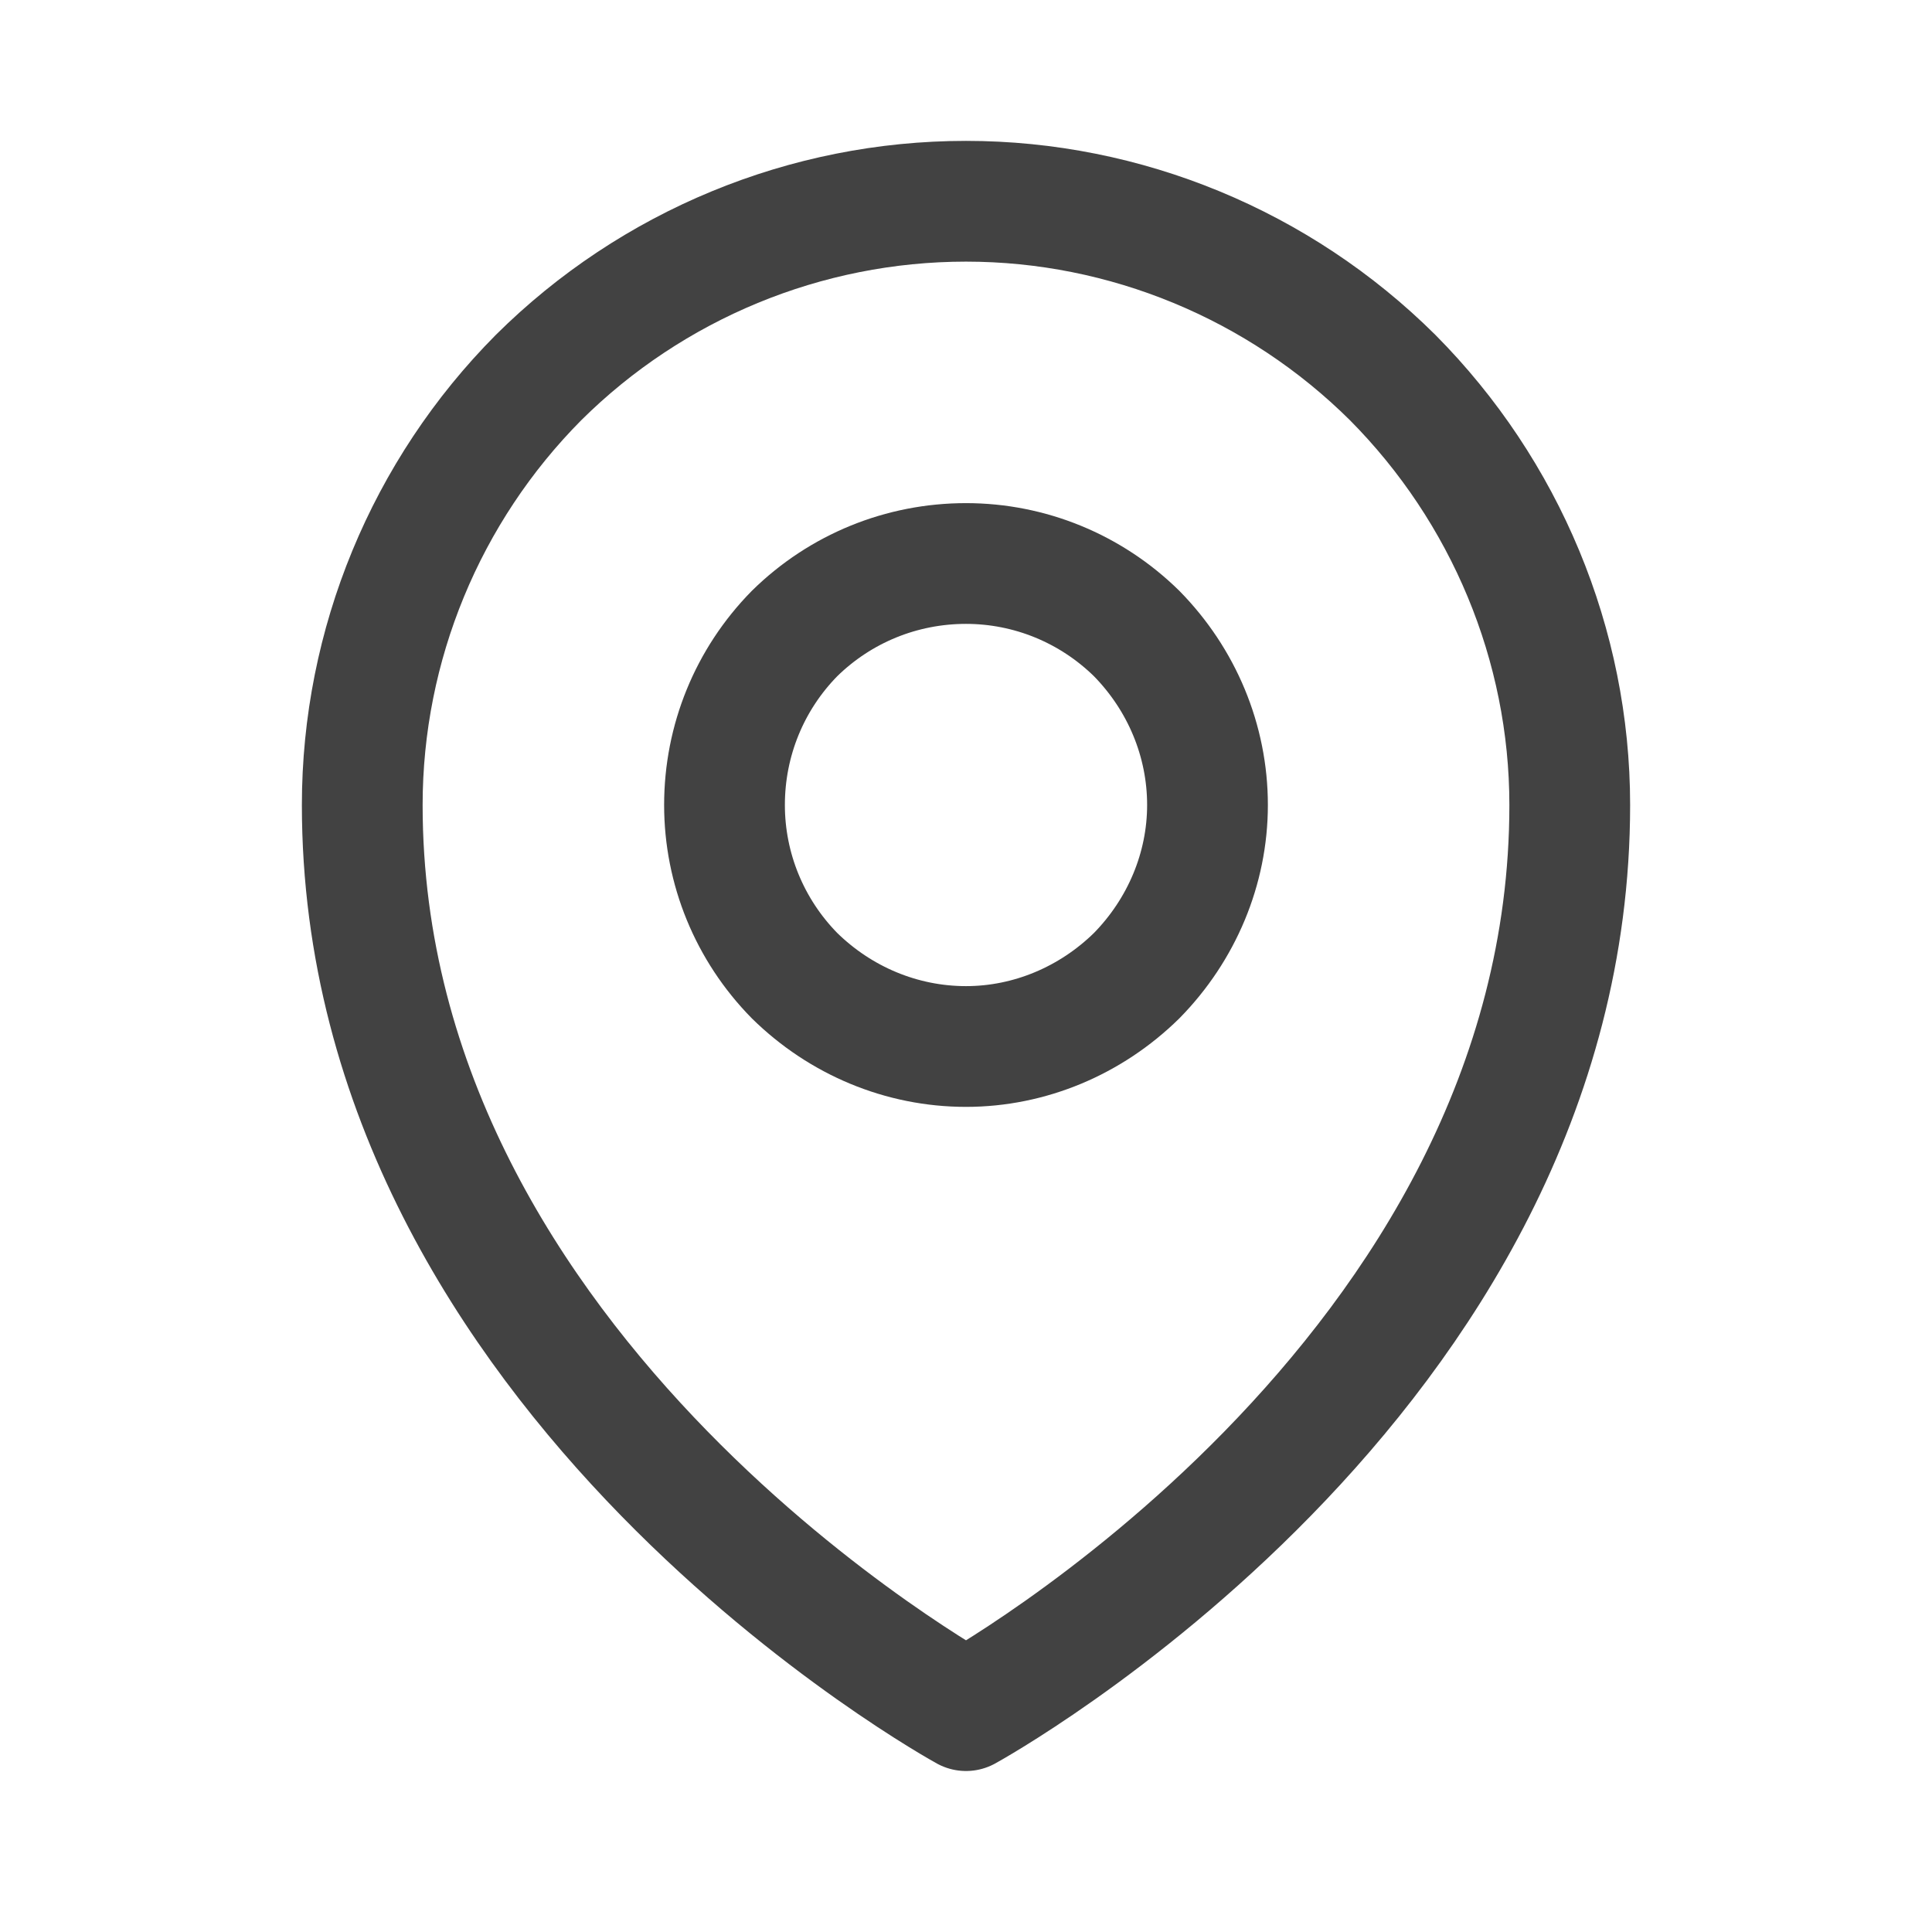<svg width="24" height="24" viewBox="0 0 24 24" fill="none" xmlns="http://www.w3.org/2000/svg" xmlns:xlink="http://www.w3.org/1999/xlink">
	<desc>
			Created with Pixso.
	</desc>
	<defs>
		<clipPath id="clip13_11206">
			<rect id="Frame" width="24" height="24" transform="translate(0 -0.5)" fill="white" fill-opacity="0"/>
		</clipPath>
	</defs>
	<rect id="Frame" width="24" height="24" transform="translate(0 -0.5)" fill="#FFFFFF" fill-opacity="0"/>
	<g clip-path="url(#clip13_11206)">
		<path id="Vector" d="M14.12 12.12C13.55 12.68 12.79 13 12 13C11.2 13 10.44 12.68 9.87 12.12C9.31 11.55 9 10.79 9 10C9 9.2 9.31 8.44 9.87 7.87C10.44 7.31 11.2 7 12 7C12.79 7 13.55 7.31 14.12 7.87C14.68 8.44 15 9.2 15 10C15 10.79 14.68 11.55 14.12 12.12Z" stroke="#424242" stroke-opacity="1" stroke-width="1.5" stroke-linejoin="round"/>
		<path id="Vector" d="M12 21.25C12 21.25 4.5 17.14 4.5 10C4.5 8.01 5.29 6.1 6.69 4.69C8.1 3.29 10.01 2.5 12 2.5C13.98 2.5 15.89 3.29 17.3 4.69C18.7 6.1 19.5 8.01 19.5 10C19.5 17.14 12 21.25 12 21.25Z" stroke="#424242" stroke-opacity="1" stroke-width="1.5" stroke-linejoin="round"/>
	</g>
</svg>
